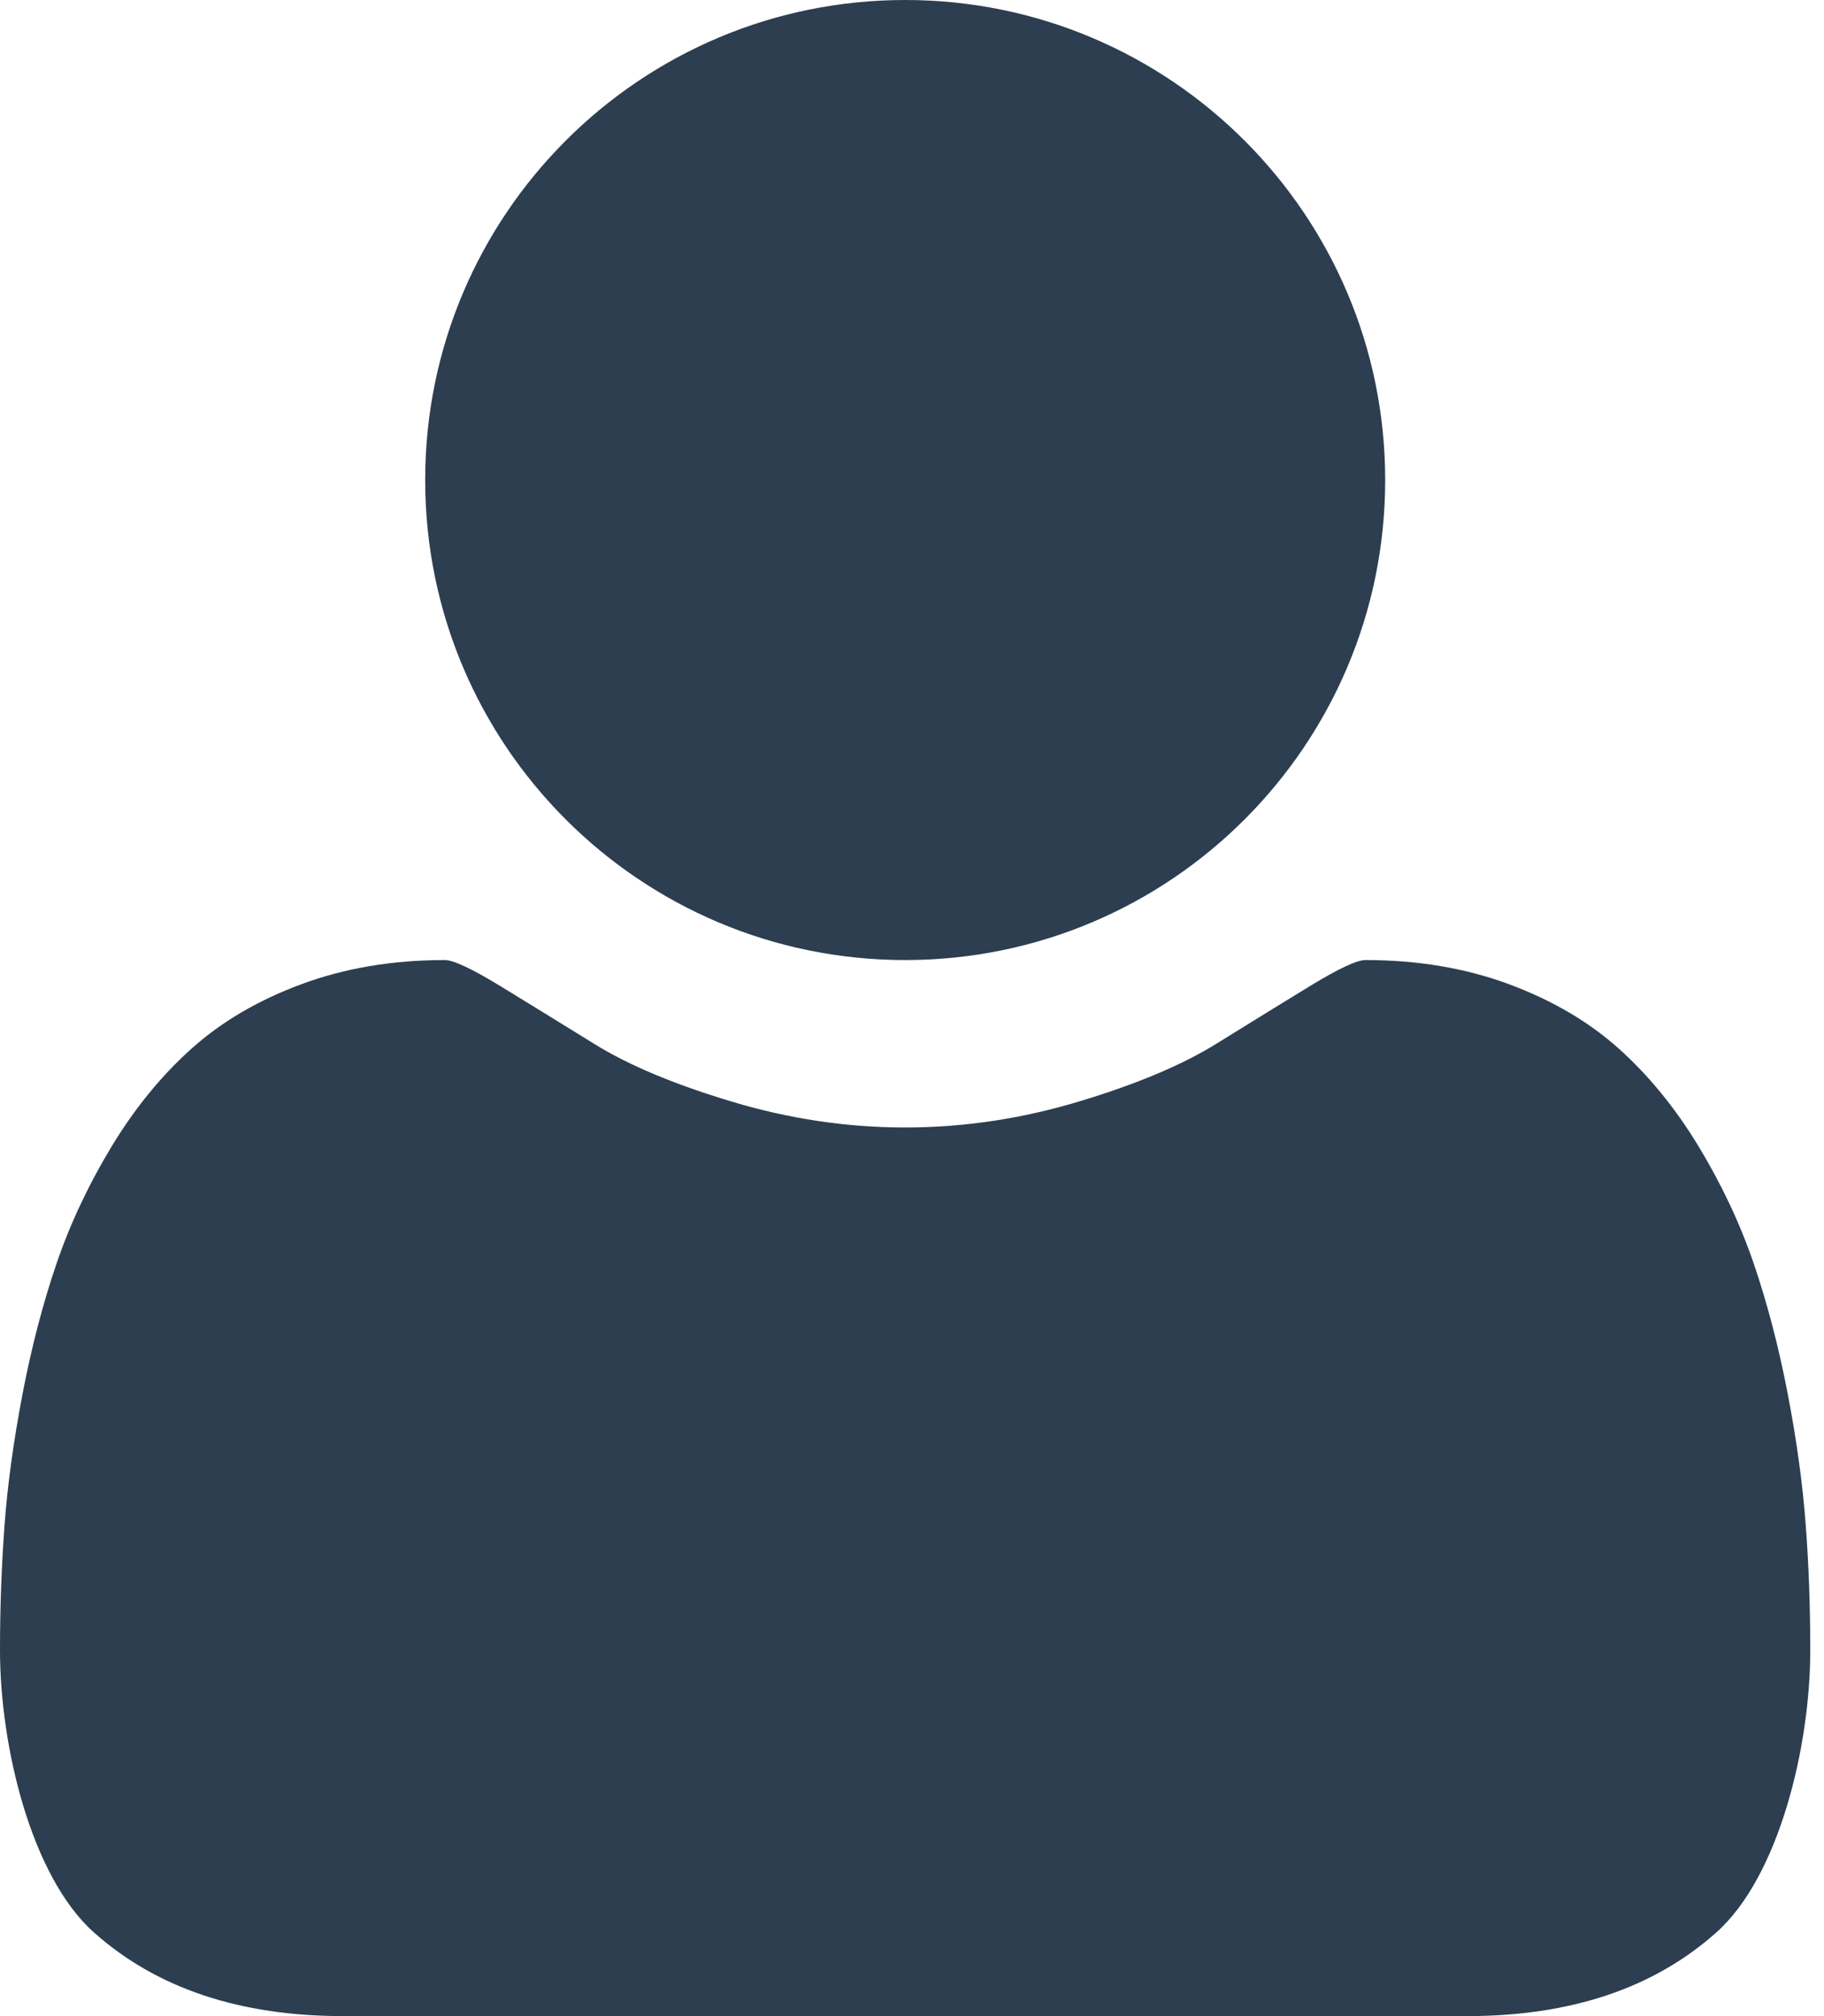 <?xml version="1.0" encoding="UTF-8" standalone="no"?>
<svg width="19px" height="21px" viewBox="0 0 19 21" version="1.1" xmlns="http://www.w3.org/2000/svg" xmlns:xlink="http://www.w3.org/1999/xlink" xmlns:sketch="http://www.bohemiancoding.com/sketch/ns">
    <!-- Generator: Sketch 3.2.1 (9977) - http://www.bohemiancoding.com/sketch -->
    <title>user</title>
    <desc>Created with Sketch.</desc>
    <defs></defs>
    <g id="Page-1" stroke="none" stroke-width="1" fill="none" fill-rule="evenodd" sketch:type="MSPage">
        <g id="MY-STUDIES" sketch:type="MSArtboardGroup" transform="translate(-294, -524)" fill="#2C3E50">
            <g id="Project-1" sketch:type="MSLayerGroup" transform="translate(280, 234)">
                <path d="M31.879,310.128 C31.228,310.709 30.362,311 29.281,311 L17.576,311 C16.496,311 15.629,310.709 14.978,310.128 C14.326,309.547 14,308.192 14,307.189 C14,306.745 14.016,306.313 14.047,305.89 C14.078,305.468 14.141,305.012 14.234,304.523 C14.328,304.033 14.446,303.58 14.589,303.161 C14.732,302.743 14.924,302.336 15.165,301.938 C15.406,301.541 15.683,301.202 15.996,300.922 C16.308,300.642 16.69,300.418 17.141,300.251 C17.592,300.084 18.089,300 18.634,300 C18.723,300 18.915,300.09 19.21,300.27 C19.504,300.45 19.83,300.65 20.188,300.872 C20.545,301.094 21.022,301.294 21.621,301.474 C22.219,301.654 22.821,301.744 23.429,301.744 C24.036,301.744 24.638,301.654 25.237,301.474 C25.835,301.294 26.312,301.094 26.67,300.872 C27.027,300.65 27.353,300.45 27.647,300.27 C27.942,300.09 28.134,300 28.223,300 C28.768,300 29.266,300.084 29.717,300.251 C30.167,300.418 30.549,300.642 30.862,300.922 C31.174,301.202 31.451,301.541 31.692,301.938 C31.933,302.336 32.125,302.743 32.268,303.161 C32.411,303.58 32.529,304.033 32.623,304.523 C32.717,305.012 32.779,305.468 32.81,305.89 C32.842,306.313 32.857,306.745 32.857,307.189 C32.857,308.192 32.531,309.547 31.879,310.128 Z M23.429,300 C26.19,300 28.429,297.761 28.429,295 C28.429,292.239 26.19,290 23.429,290 C20.667,290 18.429,292.239 18.429,295 C18.429,297.761 20.667,300 23.429,300 Z" id="user" sketch:type="MSShapeGroup"></path>
            </g>
        </g>
    </g>
</svg>